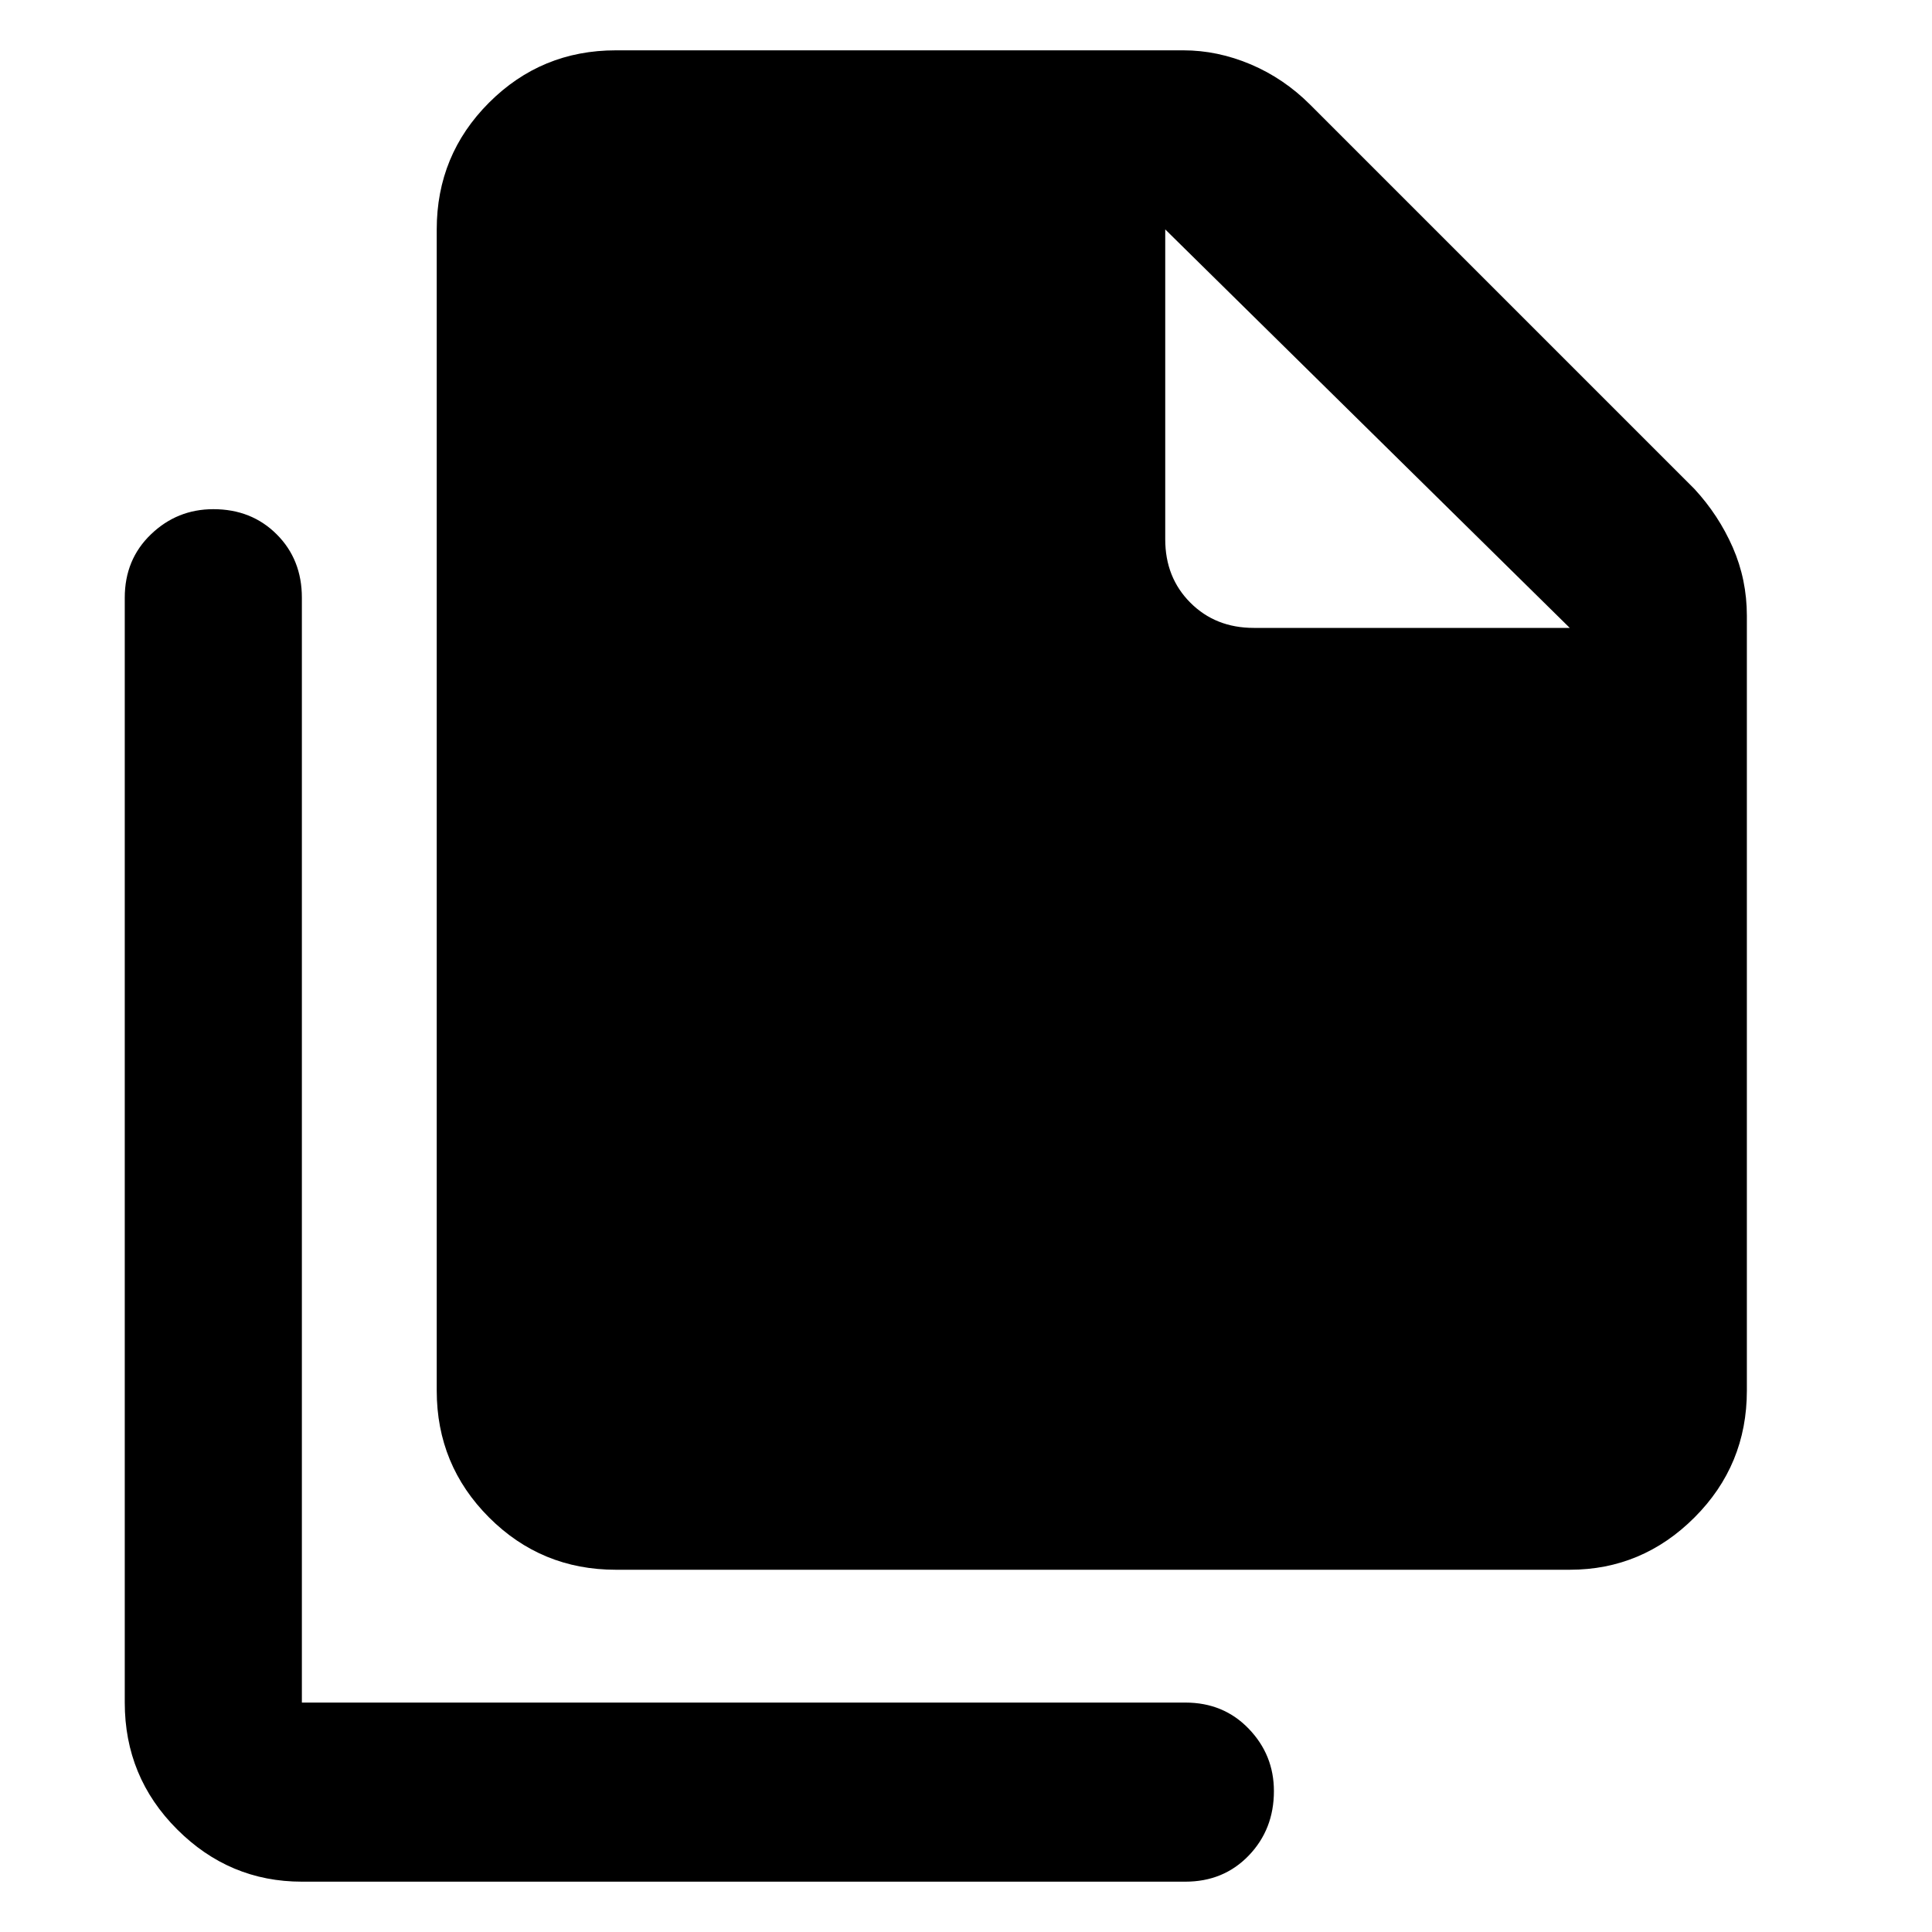 <svg xmlns="http://www.w3.org/2000/svg" height="40" width="40"><path d="M32.5 32.5H12.75Q11.208 32.5 10.125 31.417Q9.042 30.333 9.042 28.792V4.75Q9.042 3.208 10.125 2.125Q11.208 1.042 12.75 1.042H24.5Q25.208 1.042 25.896 1.333Q26.583 1.625 27.125 2.167L35.083 10.125Q35.583 10.667 35.875 11.333Q36.167 12 36.167 12.75V28.792Q36.167 30.333 35.083 31.417Q34 32.5 32.5 32.5ZM6.25 38.958Q4.75 38.958 3.667 37.875Q2.583 36.792 2.583 35.25V12.375Q2.583 11.583 3.125 11.063Q3.667 10.542 4.417 10.542Q5.208 10.542 5.729 11.063Q6.25 11.583 6.25 12.375V35.25Q6.25 35.25 6.25 35.25Q6.25 35.25 6.25 35.25H24.542Q25.333 35.25 25.854 35.792Q26.375 36.333 26.375 37.083Q26.375 37.875 25.854 38.417Q25.333 38.958 24.542 38.958ZM25.958 13H32.5L24.125 4.75V11.167Q24.125 11.958 24.646 12.479Q25.167 13 25.958 13Z"/></svg>